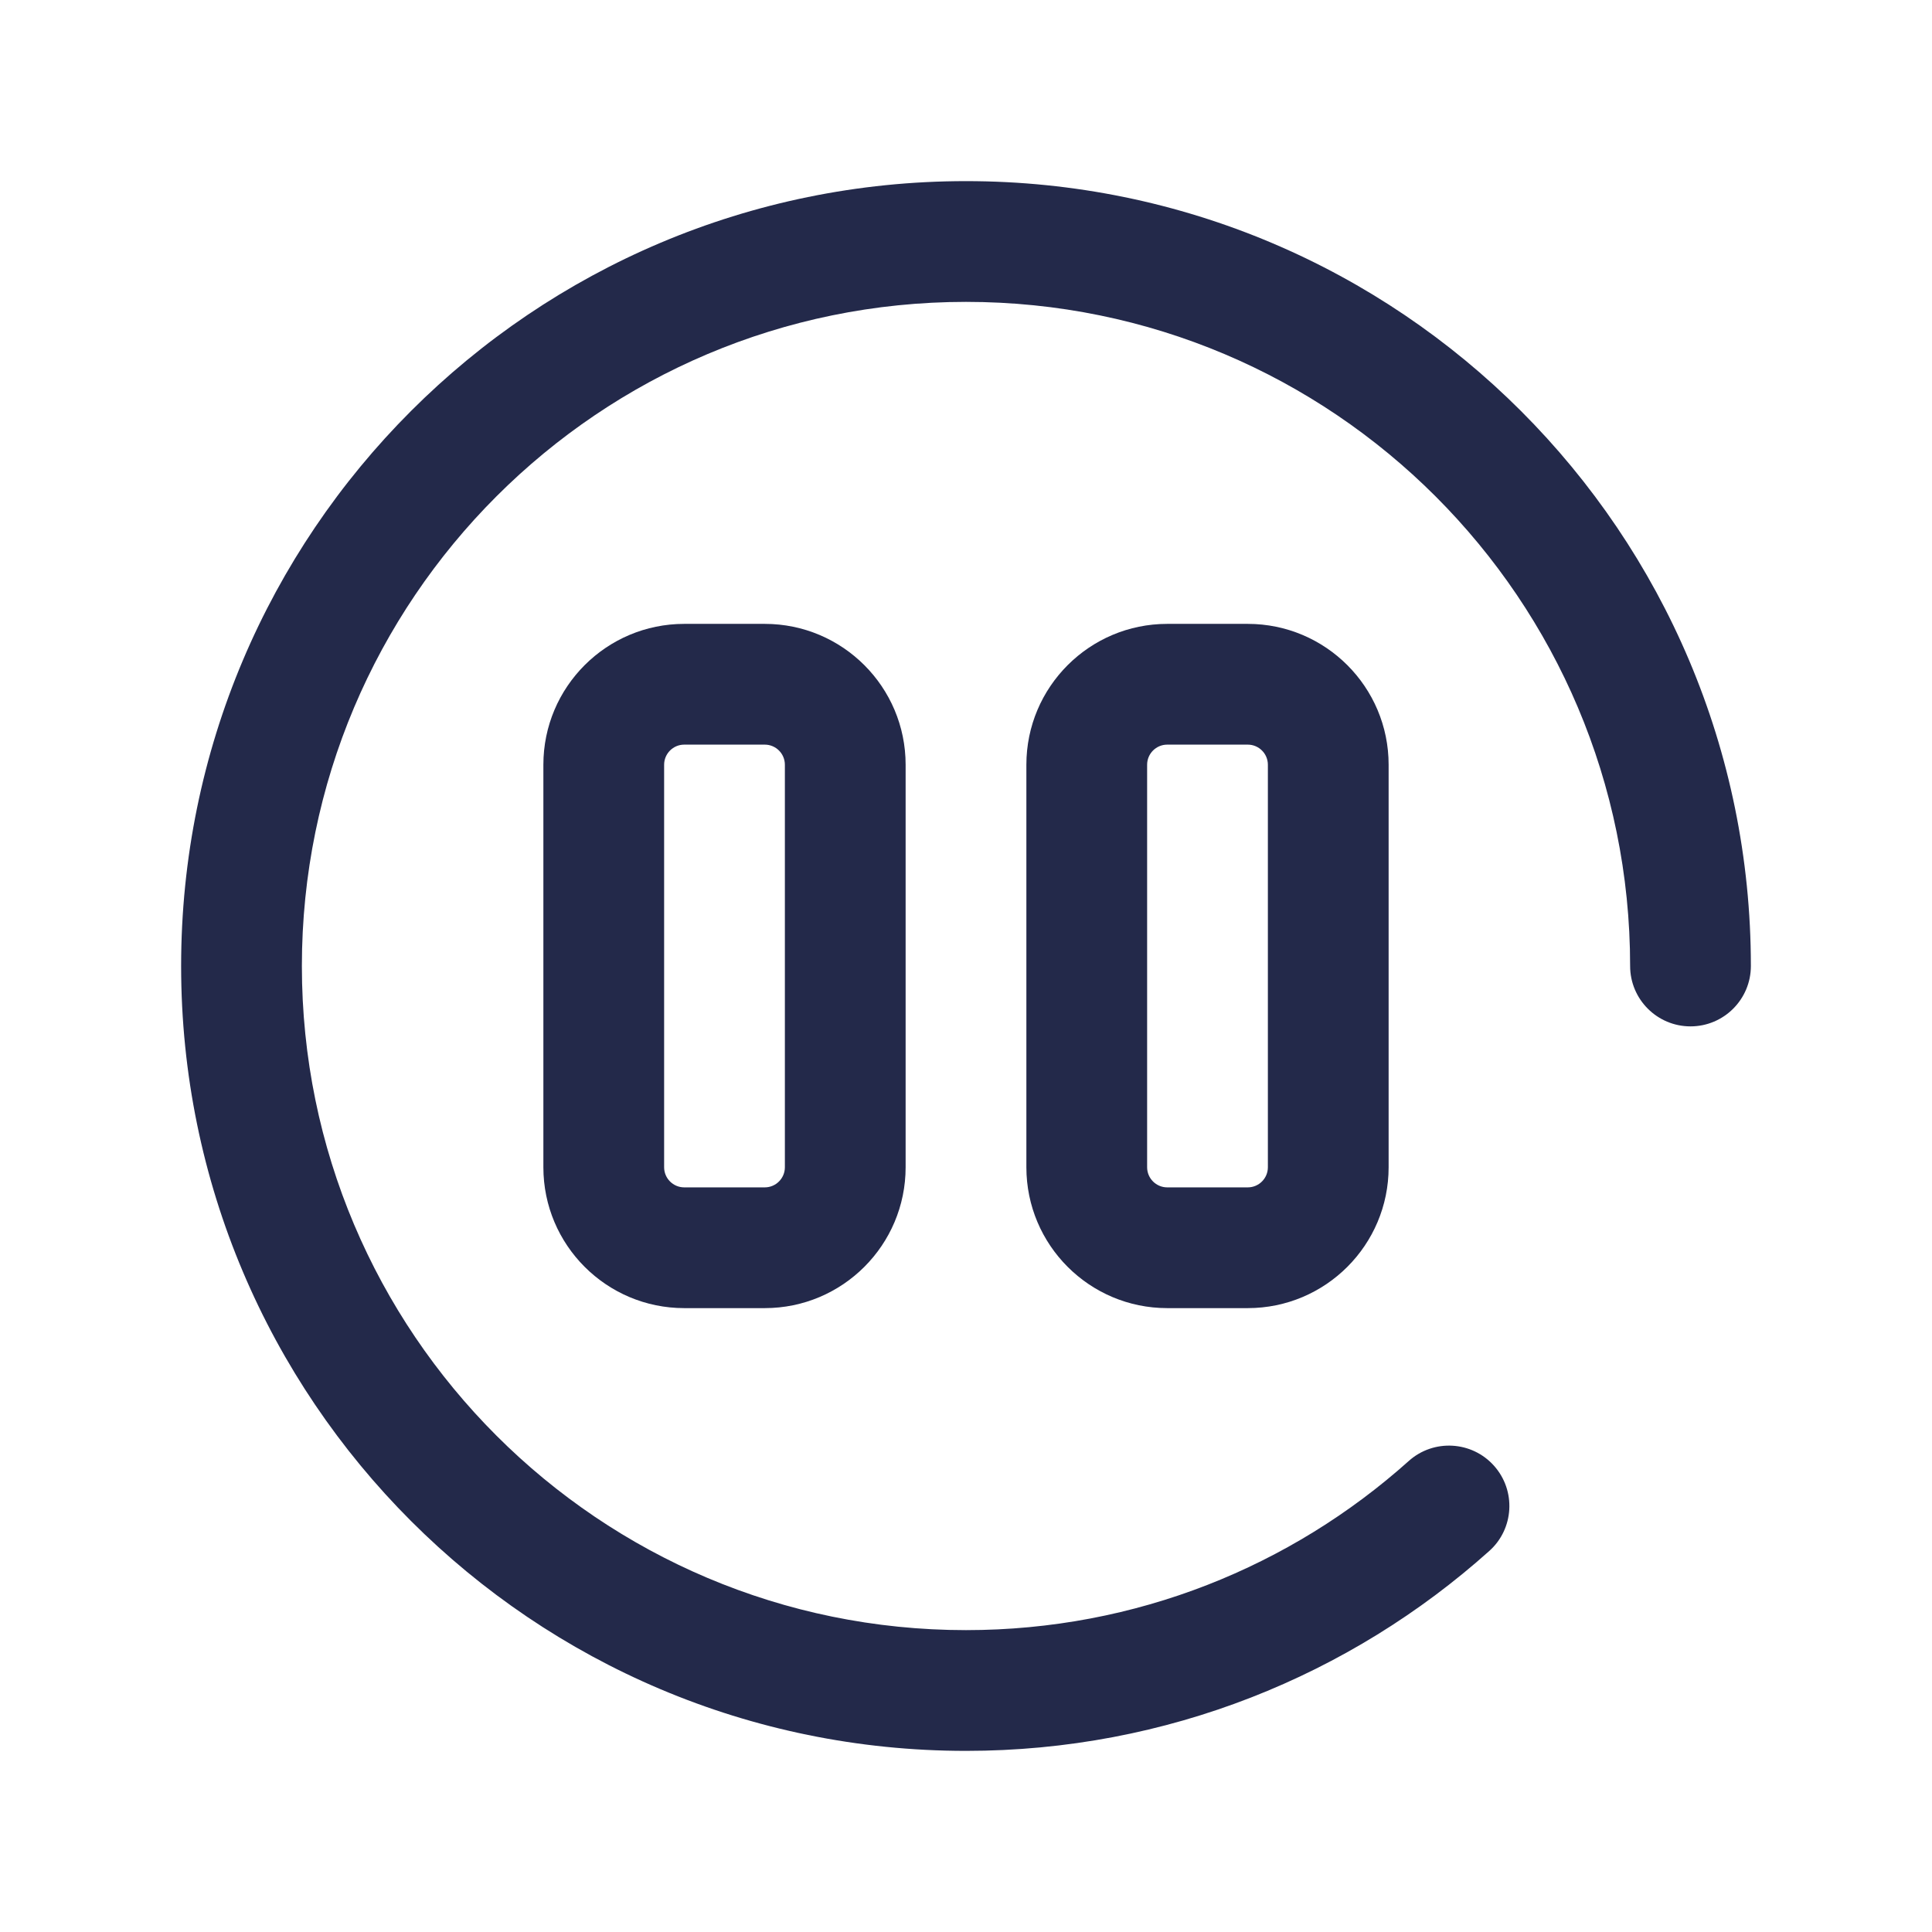 <svg width="24" height="24" viewBox="0 0 24 24" fill="none" xmlns="http://www.w3.org/2000/svg">
<path fill-rule="evenodd" clip-rule="evenodd" d="M12.75 9.5C12.75 8.534 13.534 7.75 14.5 7.75H15.5C16.466 7.75 17.25 8.534 17.25 9.5V14.5C17.25 15.466 16.466 16.25 15.5 16.25H14.5C13.534 16.25 12.75 15.466 12.75 14.5V9.5ZM14.5 9.25C14.362 9.25 14.25 9.362 14.25 9.5V14.5C14.25 14.638 14.362 14.75 14.5 14.75H15.5C15.638 14.75 15.75 14.638 15.75 14.5V9.5C15.75 9.362 15.638 9.25 15.5 9.25H14.5Z" fill="#23294A"/>
<path fill-rule="evenodd" clip-rule="evenodd" d="M6.75 9.5C6.75 8.534 7.534 7.75 8.5 7.75H9.5C10.466 7.75 11.25 8.534 11.25 9.5V14.5C11.25 15.466 10.466 16.25 9.5 16.25H8.5C7.534 16.25 6.75 15.466 6.75 14.5V9.5ZM8.5 9.25C8.362 9.25 8.25 9.362 8.25 9.5V14.5C8.25 14.638 8.362 14.75 8.5 14.75H9.5C9.638 14.75 9.75 14.638 9.75 14.5V9.5C9.75 9.362 9.638 9.25 9.5 9.25H8.5Z" fill="#23294A"/>
<path fill-rule="evenodd" clip-rule="evenodd" d="M12 3.75C7.444 3.75 3.75 7.444 3.75 12C3.75 16.556 7.444 20.25 12 20.25C14.114 20.25 16.04 19.456 17.5 18.149C17.808 17.873 18.283 17.899 18.559 18.208C18.835 18.517 18.809 18.991 18.5 19.267C16.776 20.811 14.497 21.75 12 21.75C6.615 21.75 2.25 17.385 2.25 12C2.25 6.615 6.615 2.25 12 2.25C17.385 2.25 21.75 6.615 21.75 12C21.75 12.414 21.414 12.75 21 12.75C20.586 12.75 20.25 12.414 20.25 12C20.25 7.444 16.556 3.75 12 3.75Z" fill="#23294A"/>
</svg>
